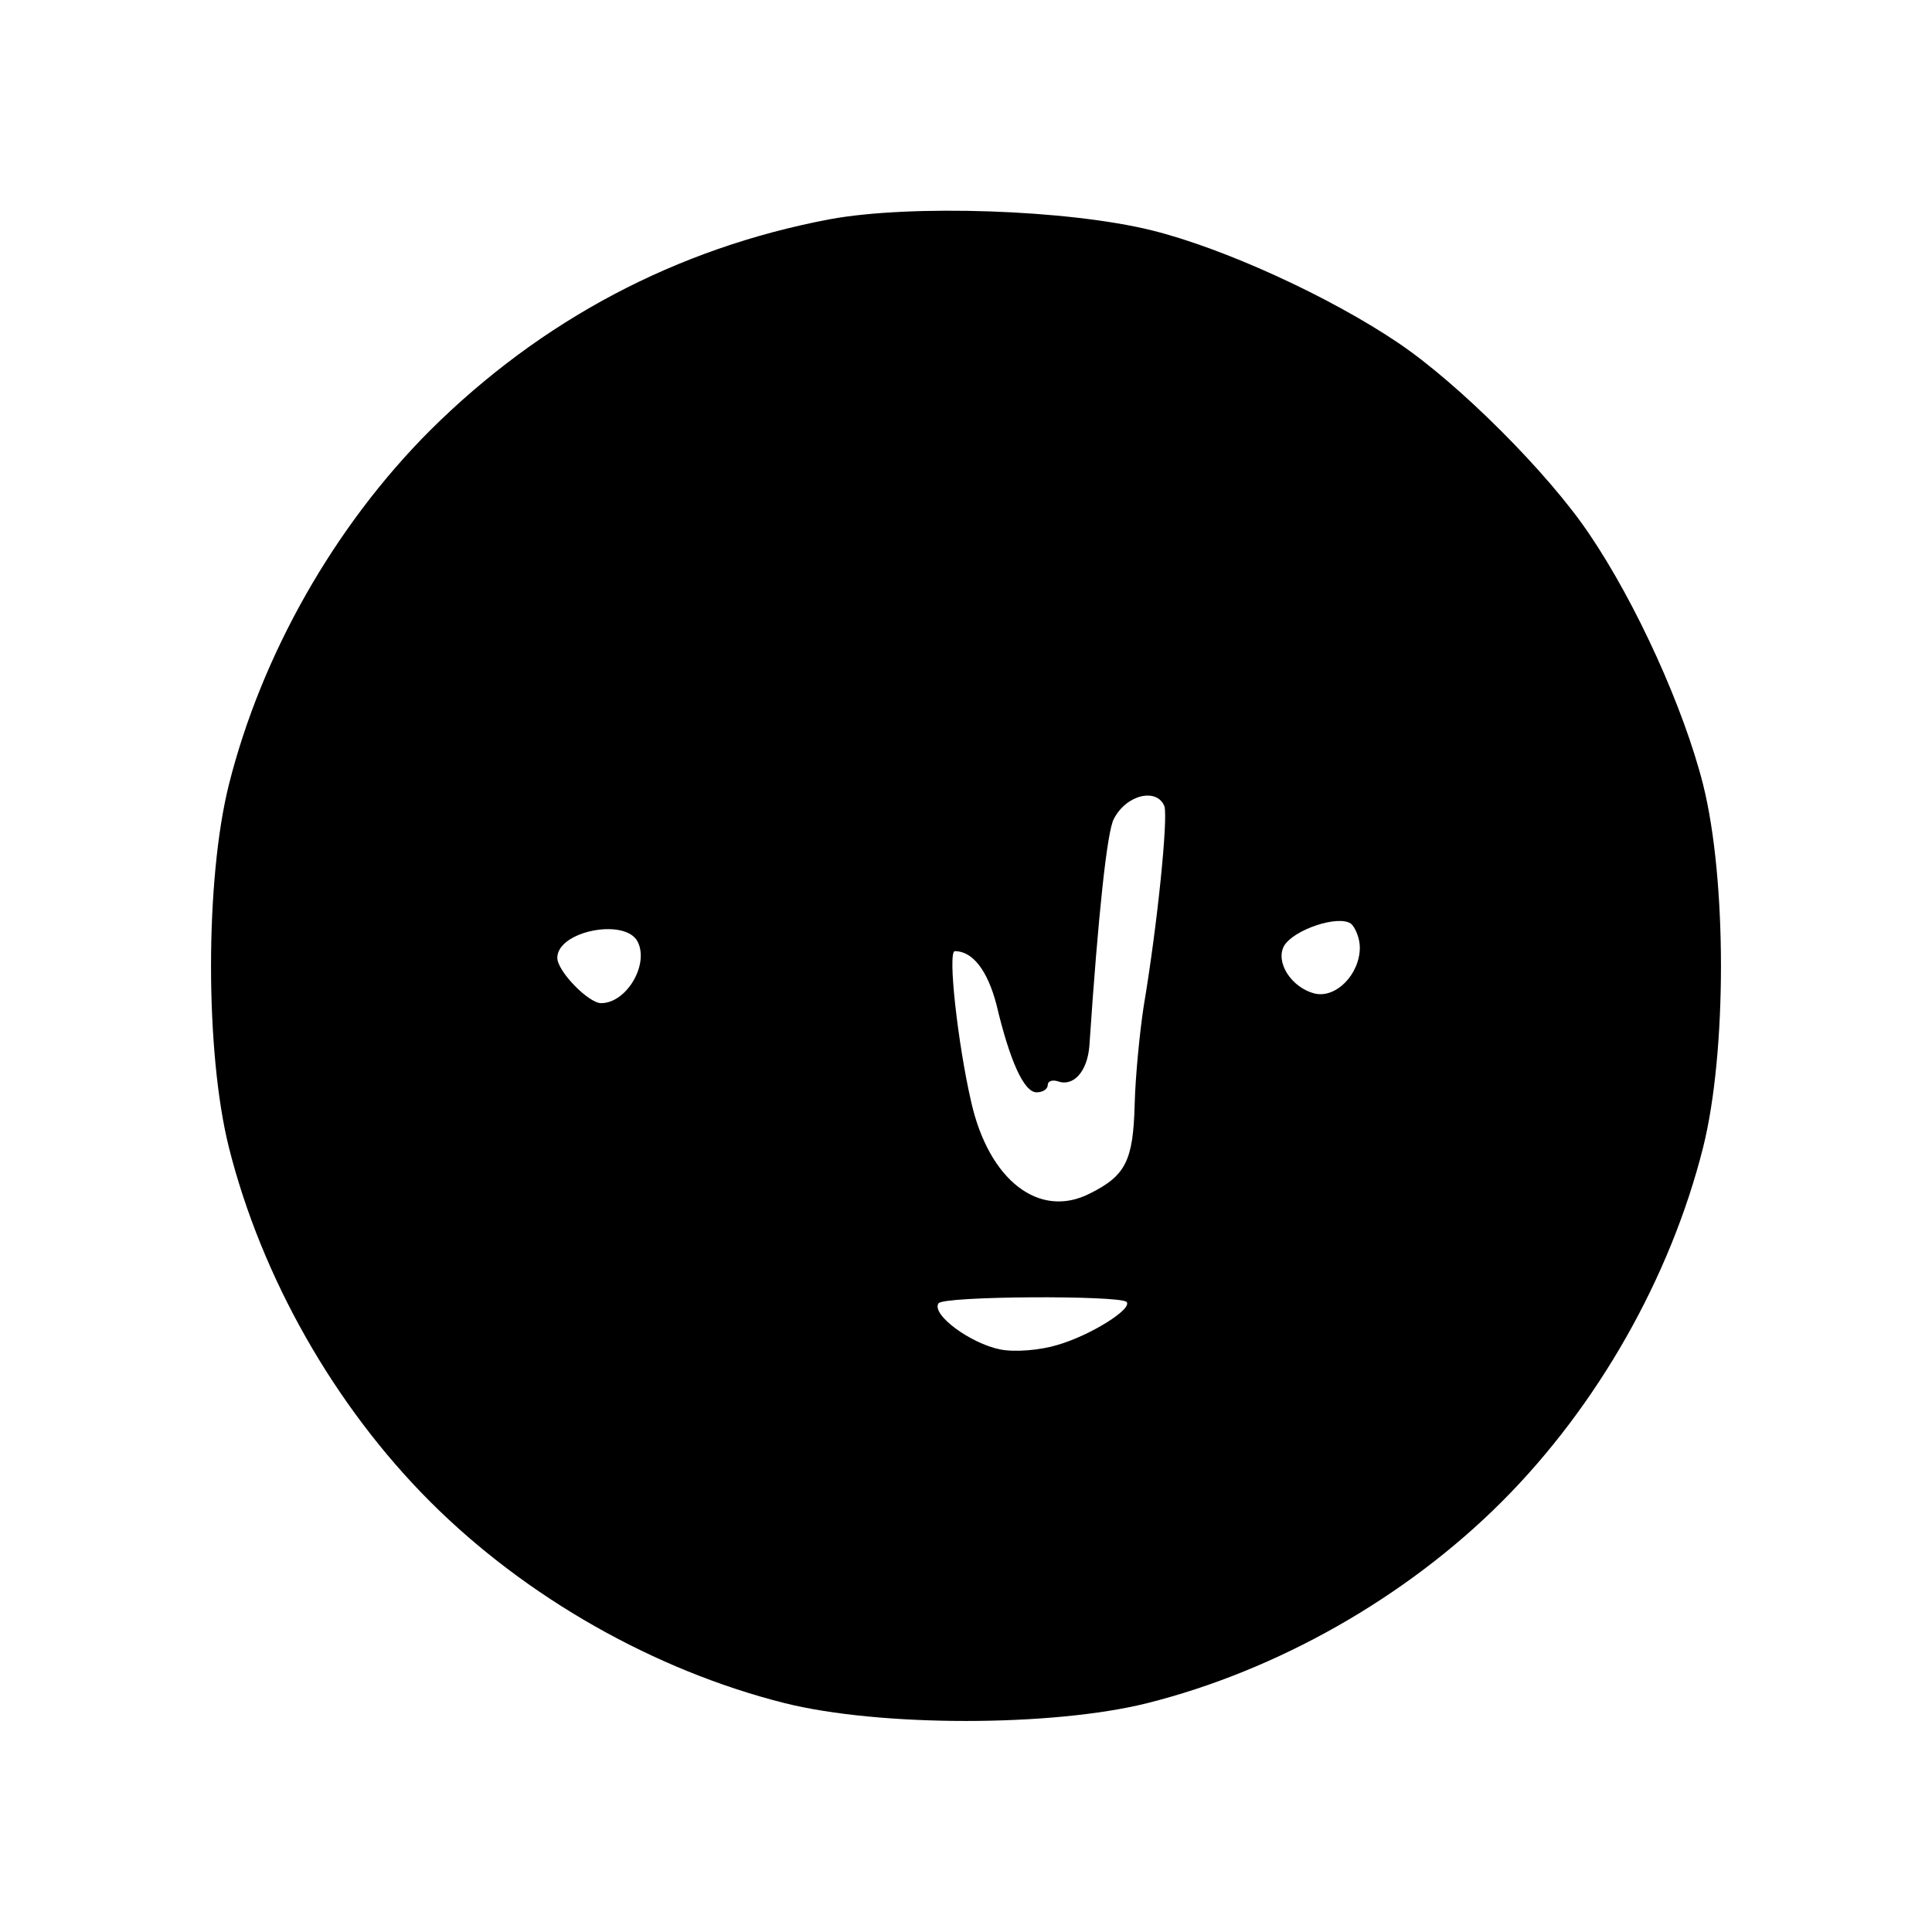 <?xml version="1.0" standalone="no"?>
<!DOCTYPE svg PUBLIC "-//W3C//DTD SVG 20010904//EN"
 "http://www.w3.org/TR/2001/REC-SVG-20010904/DTD/svg10.dtd">
<svg version="1.0" xmlns="http://www.w3.org/2000/svg"
 width="260pt" height="260pt" viewBox="0 0 260 260"
 preserveAspectRatio="xMidYMid meet">
<g transform="translate(0,260) scale(0.1,-0.1)"
fill="#000000" stroke="none">
<path d="M1117 2305 c-207 -39 -389 -136 -538 -284 -129 -129 -227 -302 -271
-477 -32 -128 -32 -360 0 -488 44 -175 142 -348 271 -477 129 -129 302 -227
477 -271 128 -32 360 -32 488 0 175 44 348 142 477 271 129 129 227 302 271
477 32 128 32 360 0 488 -26 103 -90 244 -153 337 -55 82 -176 203 -258 258
-92 62 -234 127 -331 151 -113 28 -324 35 -433 15z m450 -790 c5 -16 -9 -157
-28 -270 -5 -33 -11 -92 -12 -131 -2 -76 -12 -96 -60 -120 -68 -35 -136 17
-160 123 -18 78 -32 203 -22 203 24 0 44 -26 56 -72 18 -76 37 -118 54 -118 8
0 15 4 15 10 0 5 6 7 13 5 21 -8 40 12 43 47 12 179 24 290 33 306 17 33 58
42 68 17z m263 -190 c0 -36 -32 -69 -61 -62 -31 8 -53 42 -41 64 13 22 73 42
90 30 6 -5 12 -20 12 -32z m-972 8 c16 -31 -15 -83 -49 -83 -17 0 -59 43 -59
61 0 36 91 54 108 22z m658 -485 c9 -9 -48 -45 -93 -58 -23 -7 -57 -10 -77 -6
-40 8 -93 47 -83 62 6 10 243 11 253 2z"/>
</g>
</svg>
